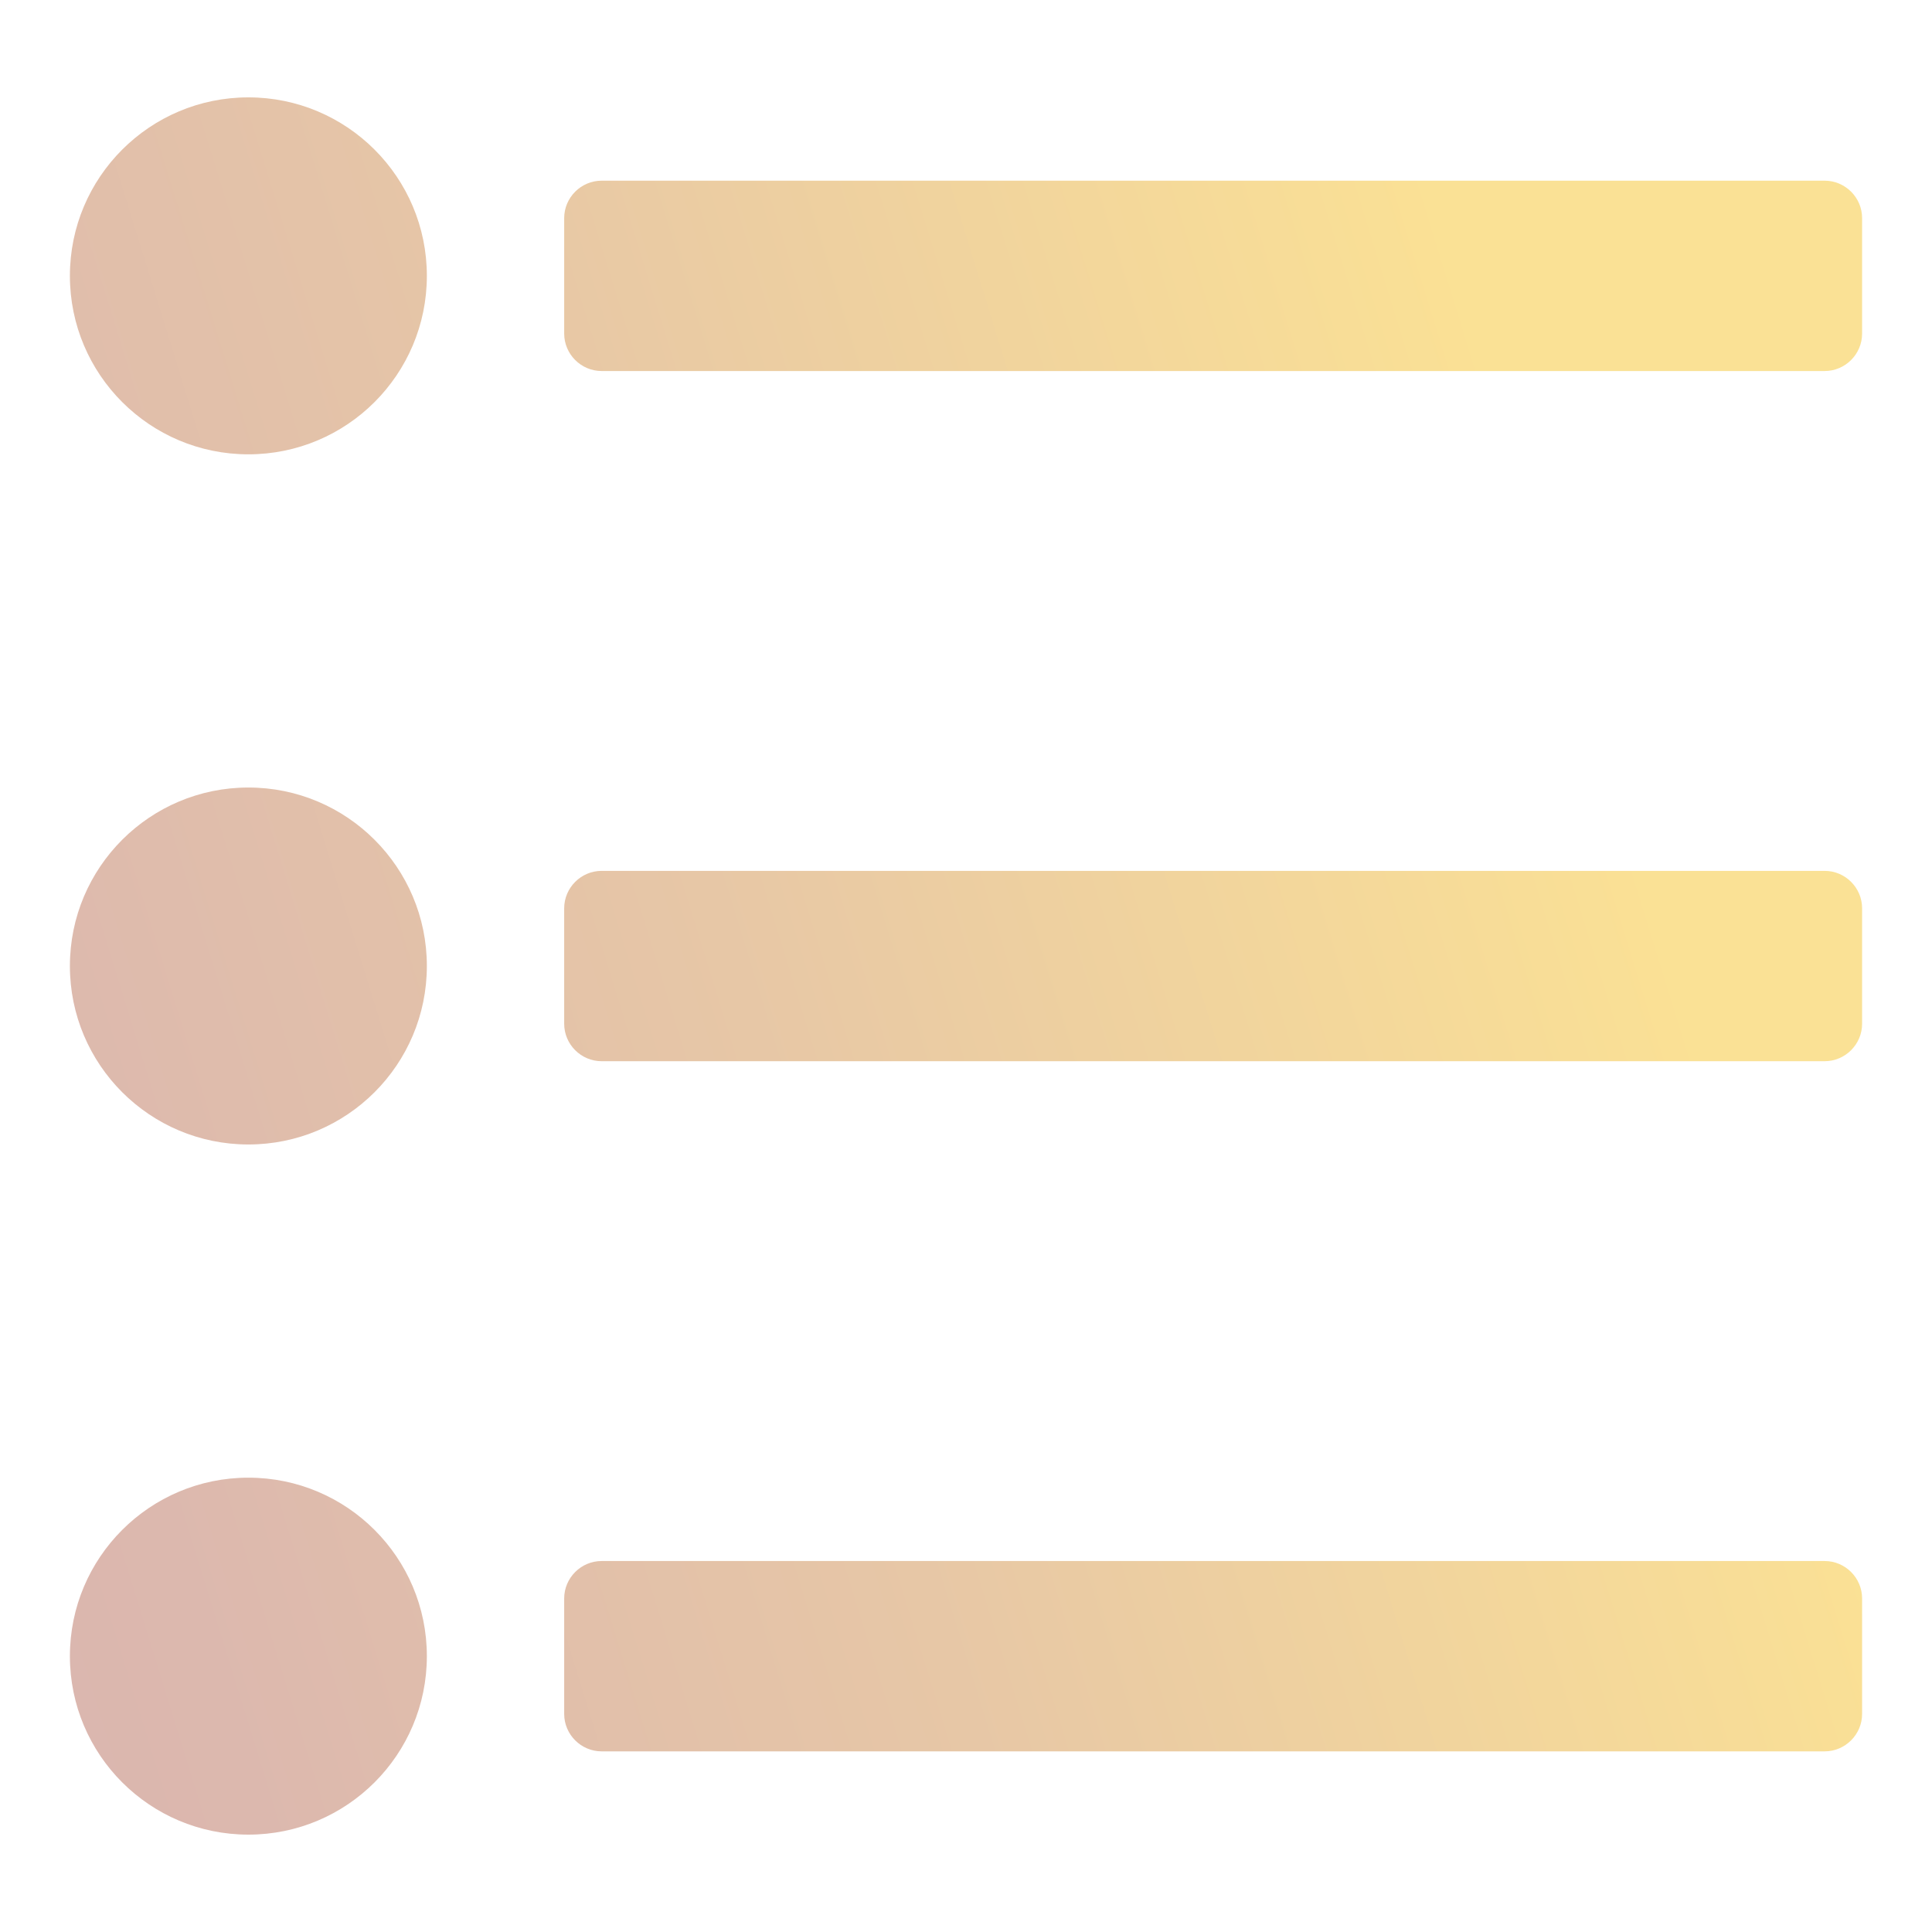 <?xml version="1.0" encoding="utf-8"?>
<!-- Generator: Adobe Illustrator 25.2.1, SVG Export Plug-In . SVG Version: 6.00 Build 0)  -->
<svg version="1.1" id="Layer_1" xmlns="http://www.w3.org/2000/svg" xmlns:xlink="http://www.w3.org/1999/xlink" x="0px" y="0px"
	 viewBox="0 0 500 500" style="enable-background:new 0 0 500 500;" xml:space="preserve">
<style type="text/css">
	.st0{fill:url(#SVGID_1_);}
	.st1{fill:url(#SVGID_2_);}
	.st2{fill:url(#SVGID_3_);}
	.st3{fill:url(#SVGID_4_);}
	.st4{fill:url(#SVGID_5_);}
	.st5{fill:url(#SVGID_6_);}
</style>
<g>
	<linearGradient id="SVGID_1_" gradientUnits="userSpaceOnUse" x1="-164.155" y1="141.953" x2="348.66" y2="-16.455">
		<stop  offset="5.586592e-03" style="stop-color:#D9B3B0"/>
		<stop  offset="0.228" style="stop-color:#DCB8AE"/>
		<stop  offset="0.572" style="stop-color:#E7C7A6"/>
		<stop  offset="0.993" style="stop-color:#FAE095"/>
		<stop  offset="1" style="stop-color:#FAE195"/>
	</linearGradient>
	<circle class="st0" cx="64.28" cy="71.39" r="46.19"/>
	<linearGradient id="SVGID_2_" gradientUnits="userSpaceOnUse" x1="-113.788" y1="305.006" x2="399.027" y2="146.597">
		<stop  offset="5.586592e-03" style="stop-color:#D9B3B0"/>
		<stop  offset="0.228" style="stop-color:#DCB8AE"/>
		<stop  offset="0.572" style="stop-color:#E7C7A6"/>
		<stop  offset="0.993" style="stop-color:#FAE095"/>
		<stop  offset="1" style="stop-color:#FAE195"/>
	</linearGradient>
	<circle class="st1" cx="64.28" cy="250" r="46.19"/>
	<linearGradient id="SVGID_3_" gradientUnits="userSpaceOnUse" x1="-63.421" y1="468.059" x2="449.394" y2="309.65">
		<stop  offset="5.586592e-03" style="stop-color:#D9B3B0"/>
		<stop  offset="0.228" style="stop-color:#DCB8AE"/>
		<stop  offset="0.572" style="stop-color:#E7C7A6"/>
		<stop  offset="0.993" style="stop-color:#FAE095"/>
		<stop  offset="1" style="stop-color:#FAE195"/>
	</linearGradient>
	<circle class="st2" cx="64.28" cy="428.61" r="46.19"/>
	<linearGradient id="SVGID_4_" gradientUnits="userSpaceOnUse" x1="-145.318" y1="213.26" x2="370.769" y2="53.84">
		<stop  offset="5.586592e-03" style="stop-color:#D9B3B0"/>
		<stop  offset="0.228" style="stop-color:#DCB8AE"/>
		<stop  offset="0.572" style="stop-color:#E7C7A6"/>
		<stop  offset="0.993" style="stop-color:#FAE095"/>
		<stop  offset="1" style="stop-color:#FAE195"/>
	</linearGradient>
	<path class="st3" d="M472.22,96.02H155.7c-5.33,0-9.69-4.36-9.69-9.69V56.45c0-5.33,4.36-9.69,9.69-9.69h316.52
		c5.33,0,9.69,4.36,9.69,9.69v29.88C481.91,91.66,477.55,96.02,472.22,96.02z"/>
	<linearGradient id="SVGID_5_" gradientUnits="userSpaceOnUse" x1="-94.629" y1="376.213" x2="421.457" y2="216.794">
		<stop  offset="5.586592e-03" style="stop-color:#D9B3B0"/>
		<stop  offset="0.228" style="stop-color:#DCB8AE"/>
		<stop  offset="0.572" style="stop-color:#E7C7A6"/>
		<stop  offset="0.993" style="stop-color:#FAE095"/>
		<stop  offset="1" style="stop-color:#FAE195"/>
	</linearGradient>
	<path class="st4" d="M472.22,274.64H155.7c-5.33,0-9.69-4.36-9.69-9.69v-29.88c0-5.33,4.36-9.69,9.69-9.69h316.52
		c5.33,0,9.69,4.36,9.69,9.69v29.88C481.91,270.27,477.55,274.64,472.22,274.64z"/>
	<linearGradient id="SVGID_6_" gradientUnits="userSpaceOnUse" x1="-43.941" y1="539.167" x2="472.145" y2="379.747">
		<stop  offset="5.586592e-03" style="stop-color:#D9B3B0"/>
		<stop  offset="0.228" style="stop-color:#DCB8AE"/>
		<stop  offset="0.572" style="stop-color:#E7C7A6"/>
		<stop  offset="0.993" style="stop-color:#FAE095"/>
		<stop  offset="1" style="stop-color:#FAE195"/>
	</linearGradient>
	<path class="st5" d="M472.22,453.25H155.7c-5.33,0-9.69-4.36-9.69-9.69v-29.88c0-5.33,4.36-9.69,9.69-9.69h316.52
		c5.33,0,9.69,4.36,9.69,9.69v29.88C481.91,448.88,477.55,453.25,472.22,453.25z"/>
</g>
</svg>
